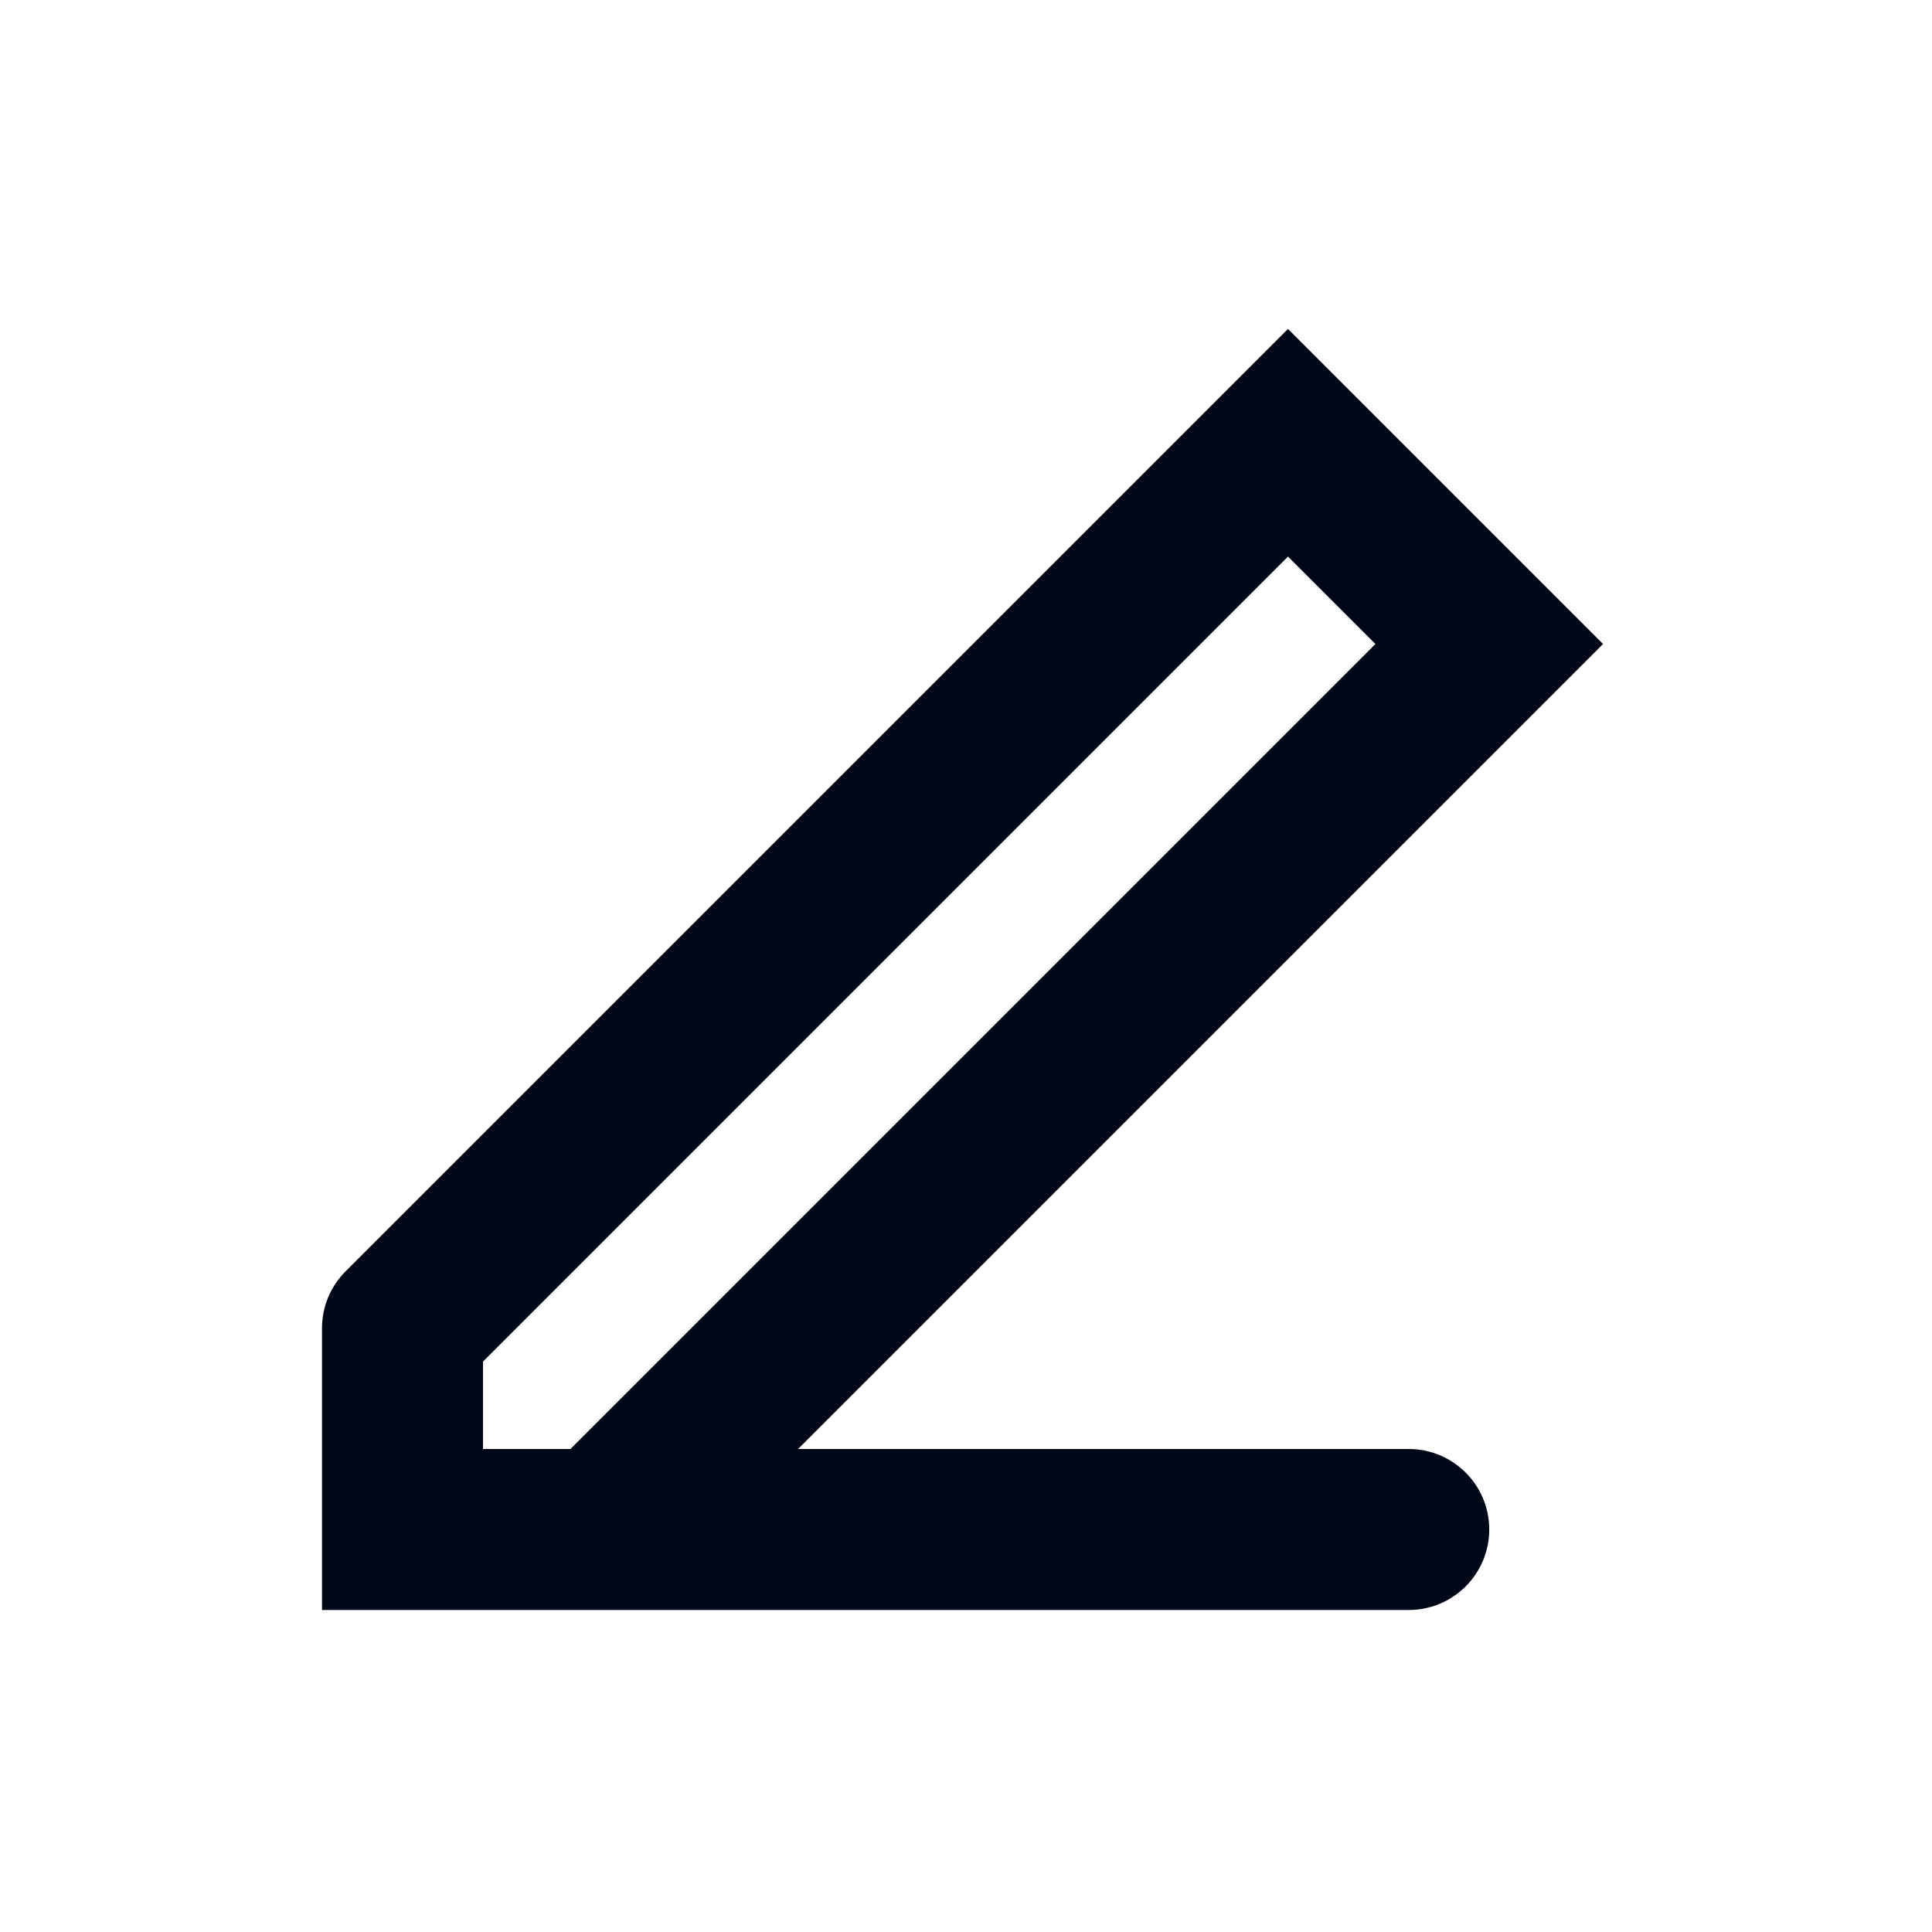 <svg width="24" height="24" viewBox="0 0 24 24" fill="none" xmlns="http://www.w3.org/2000/svg">
<path fill-rule="evenodd" clip-rule="evenodd" d="M16.707 4.793L16 4.086L15.293 4.793L4.293 15.793C4.105 15.98 4 16.235 4 16.5V19V20H4.998C4.999 20 4.999 20 5 20H17.5C18.052 20 18.5 19.552 18.5 19C18.5 18.448 18.052 18 17.5 18H9.914L19.207 8.707L19.914 8L19.207 7.293L16.707 4.793ZM6 18V16.914L16 6.914L17.086 8L7.086 18H6Z" fill="#000716"/>
</svg>
